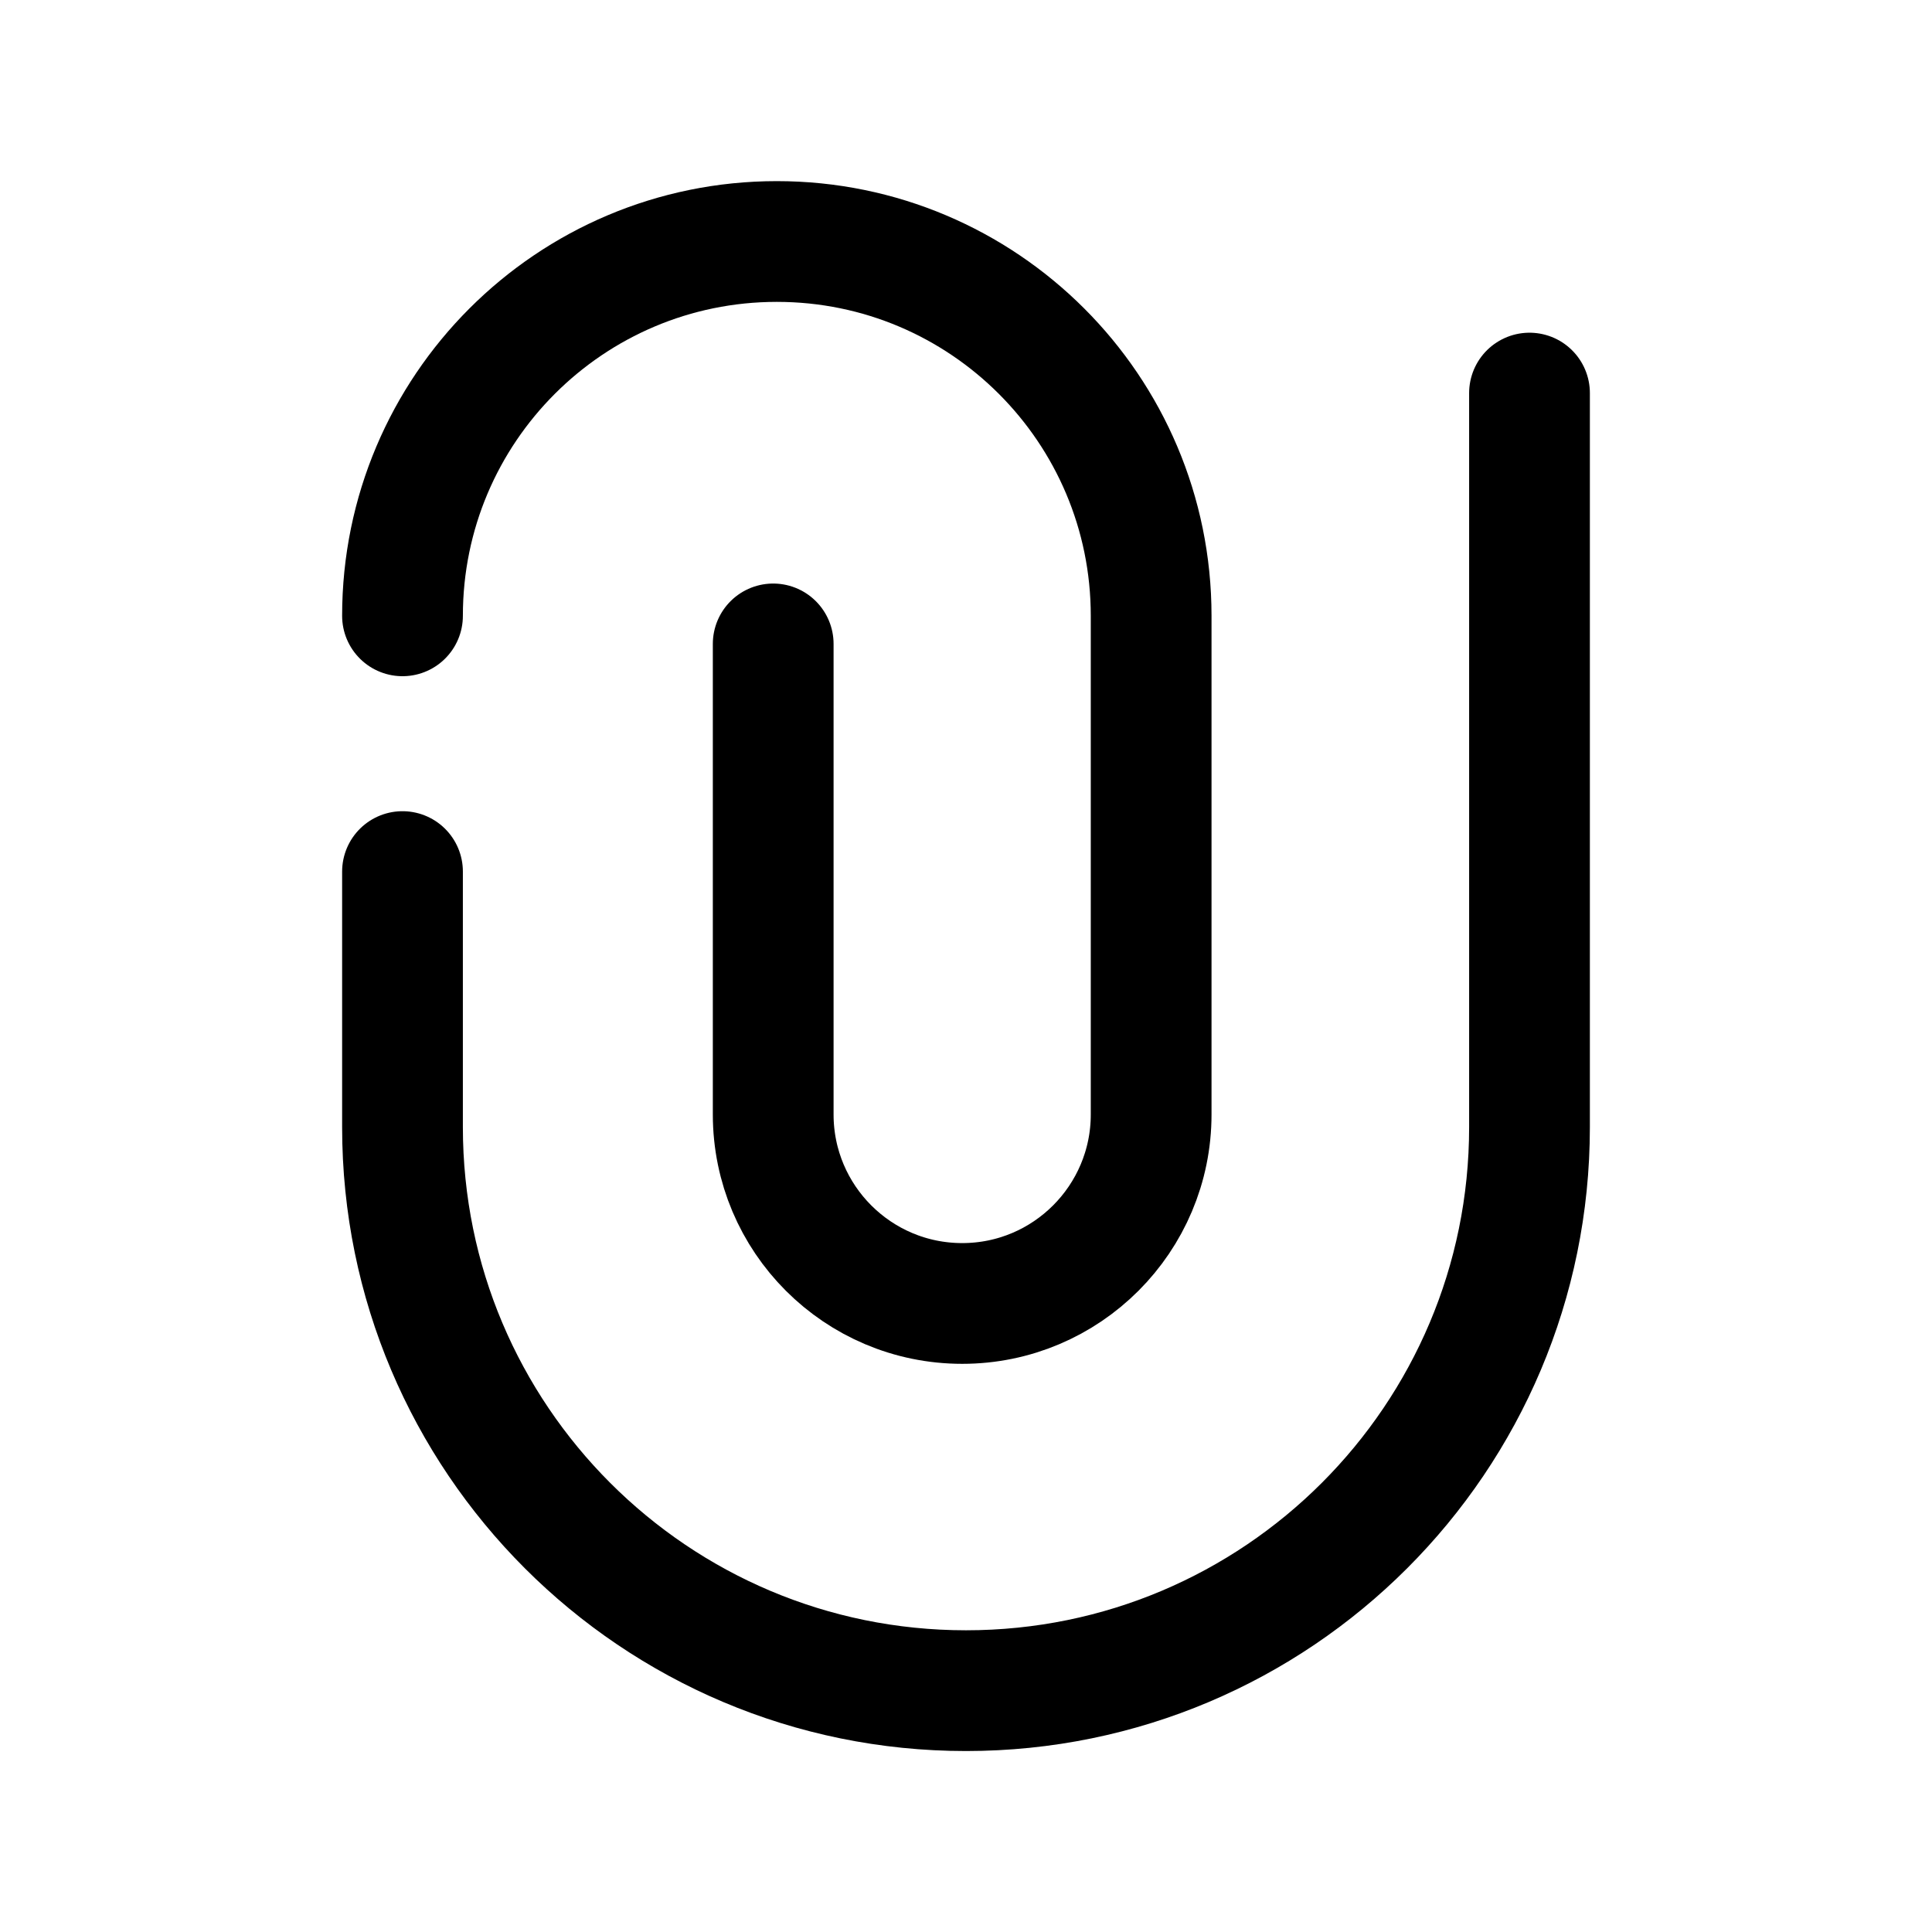 <svg width="24" height="24" viewBox="0 0 24 24" fill="none" xmlns="http://www.w3.org/2000/svg">
<path d="M5 7.65C5 5.082 7.082 3 9.65 3C12.218 3 14.3 5.082 14.3 7.65V13.844C14.3 15.14 13.249 16.192 11.953 16.192C10.656 16.192 9.605 15.14 9.605 13.844V7.999" stroke="black" stroke-width="1.5" stroke-linecap="round" stroke-linejoin="round"/>
<path d="M19 4.883V14.002C19 17.868 15.866 21.002 12 21.002C8.134 21.002 5 17.868 5 14.002V10.827" stroke="black" stroke-width="1.5" stroke-linecap="round" stroke-linejoin="round"/>
</svg>